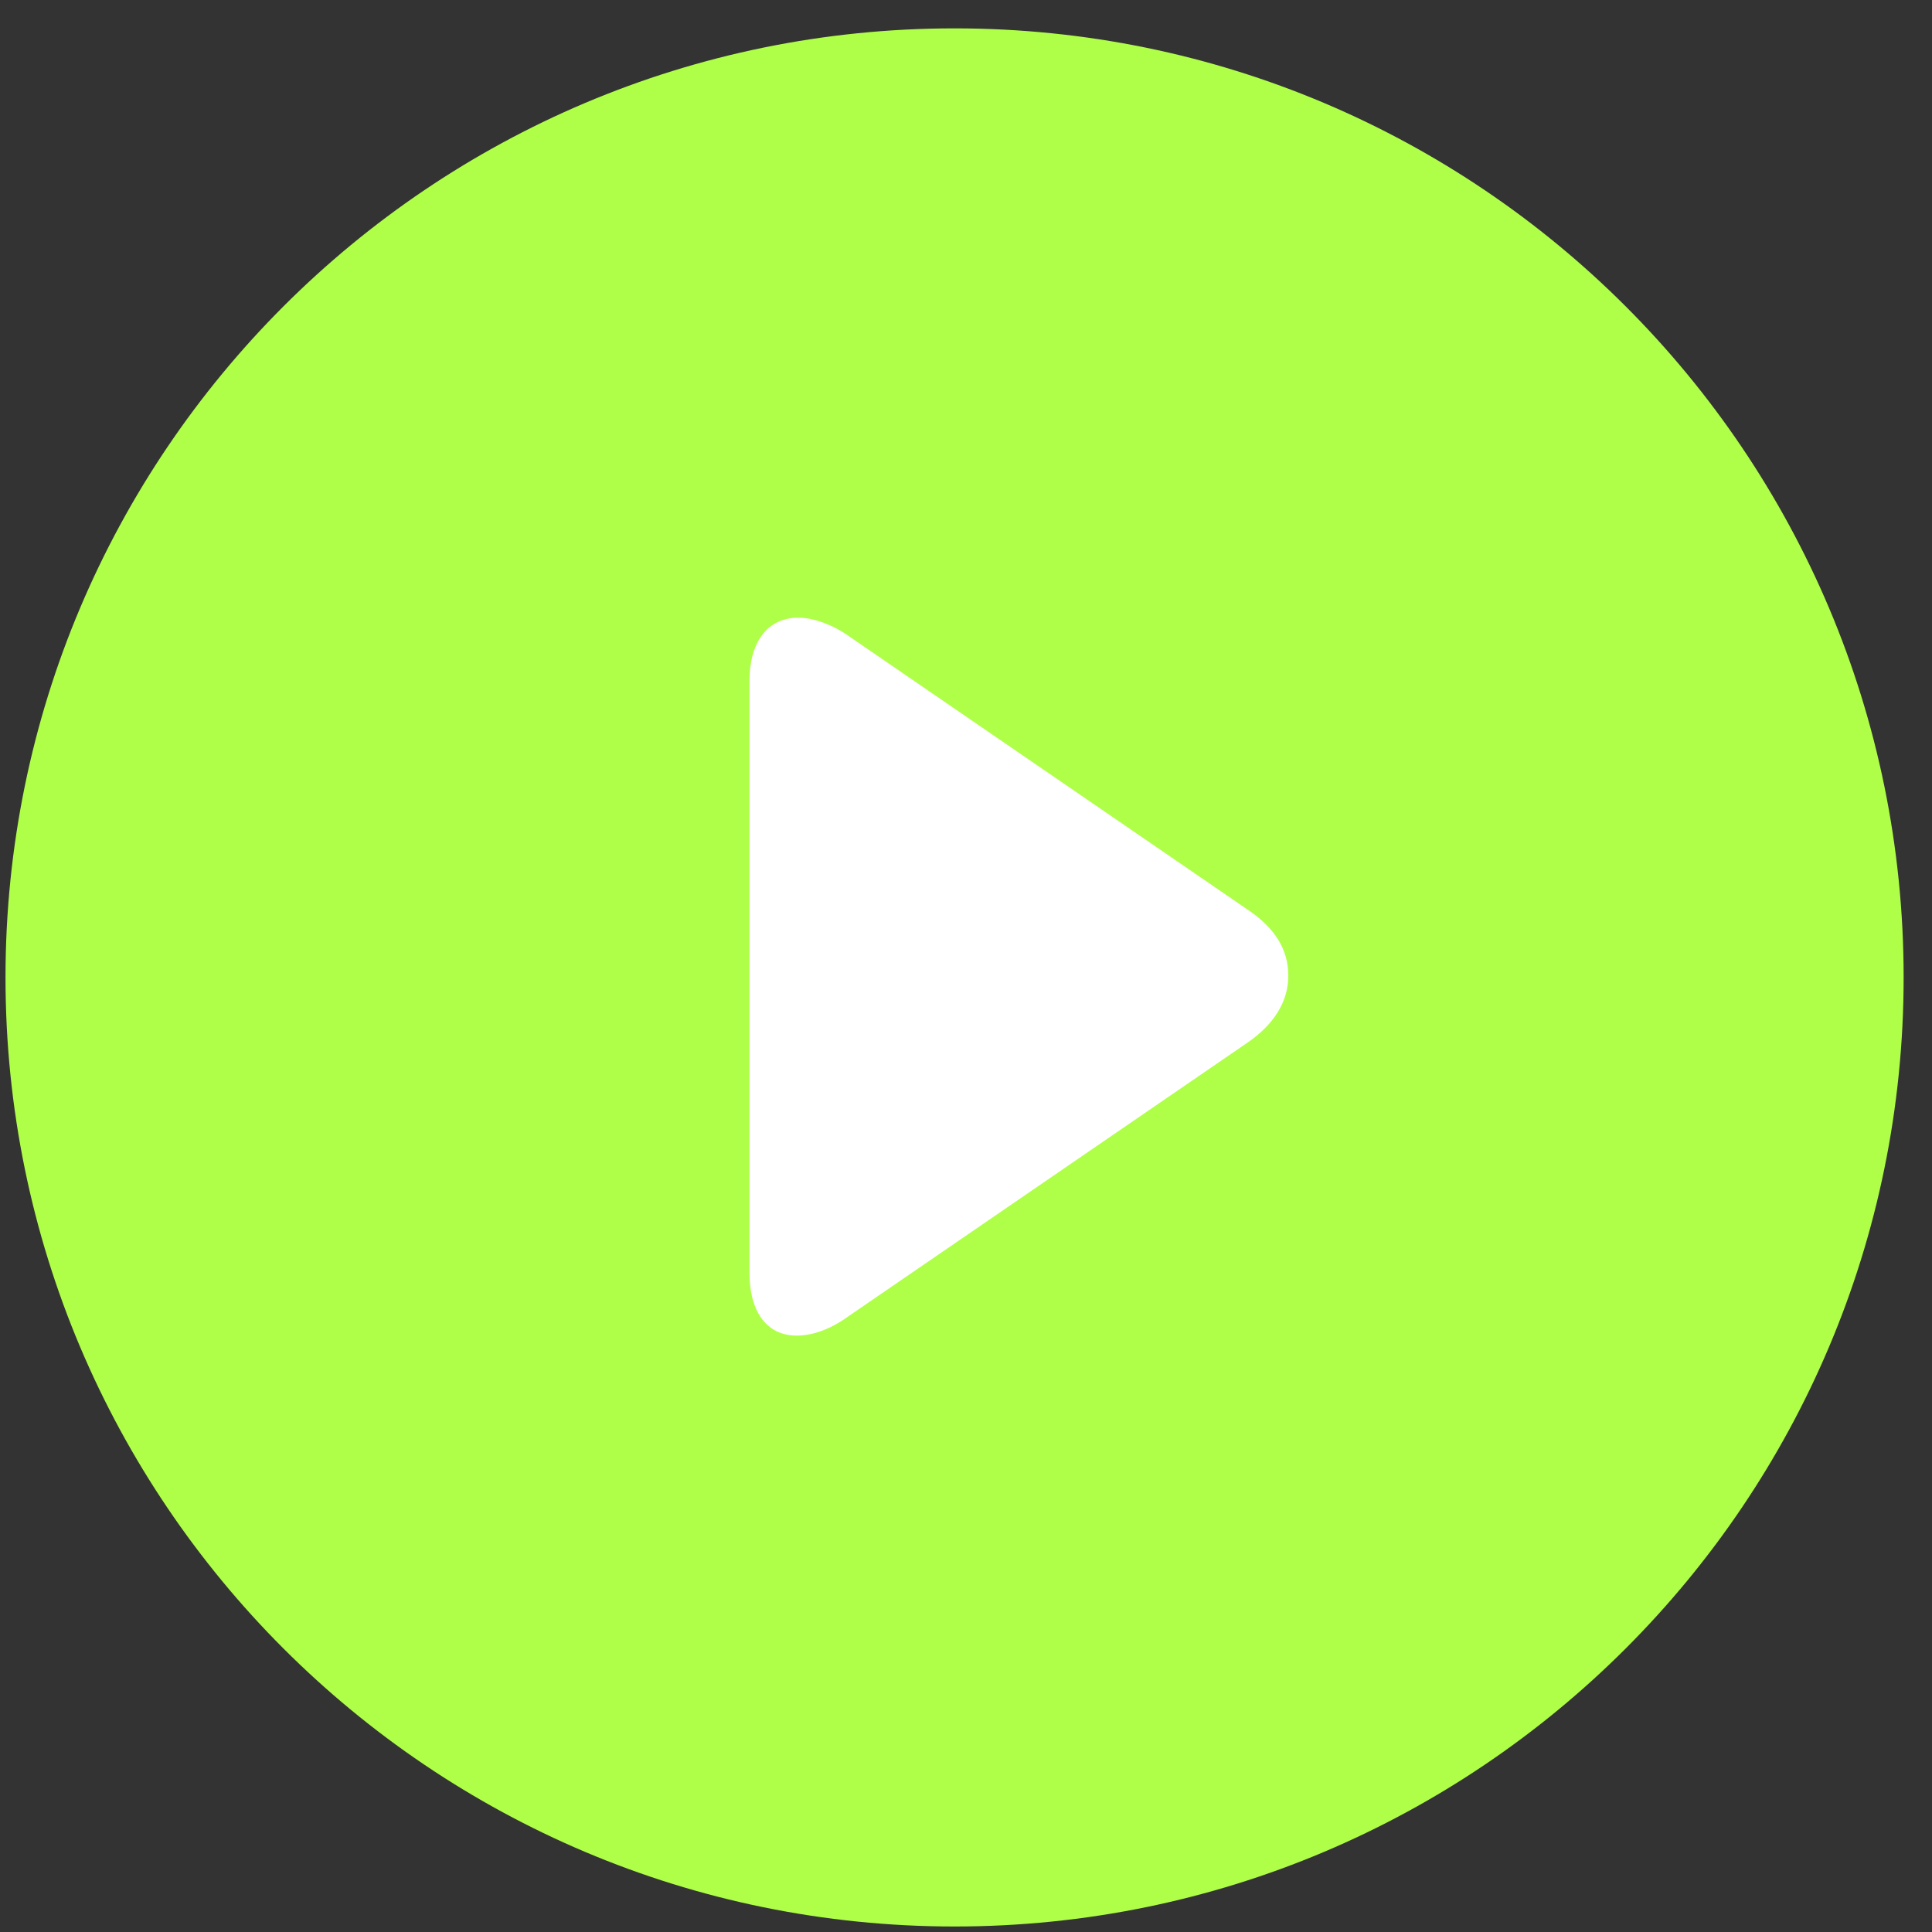 <svg width="66" height="66" viewBox="0 0 66 66" fill="none" xmlns="http://www.w3.org/2000/svg">
<rect x="0" y="0" width="66" height="66" fill="#333333" stroke="none"/>
<g clip-path="url(#clip0_2001_20)">
<path d="M32.609 65.812C50.516 65.812 65.031 51.297 65.031 33.391C65.031 15.485 50.516 0.969 32.609 0.969C14.703 0.969 0.188 15.485 0.188 33.391C0.188 51.297 14.703 65.812 32.609 65.812Z" fill="#AFFF48"/>
<path d="M42.675 31.111L29.05 21.768C28.439 21.323 27.771 21.101 27.271 21.101C26.214 21.101 25.602 21.935 25.602 23.27V43.457C25.602 44.847 26.214 45.626 27.215 45.626C27.771 45.626 28.383 45.403 28.995 44.958L42.62 35.615C43.509 35.004 44.01 34.225 44.01 33.335C44.01 32.446 43.565 31.723 42.675 31.111Z" fill="white"/>
</g>
<defs>
<clipPath id="clip0_2001_20">
<rect width="64.844" height="64.844" fill="white" transform="translate(0.188 0.969)"/>
</clipPath>
</defs>
</svg>

